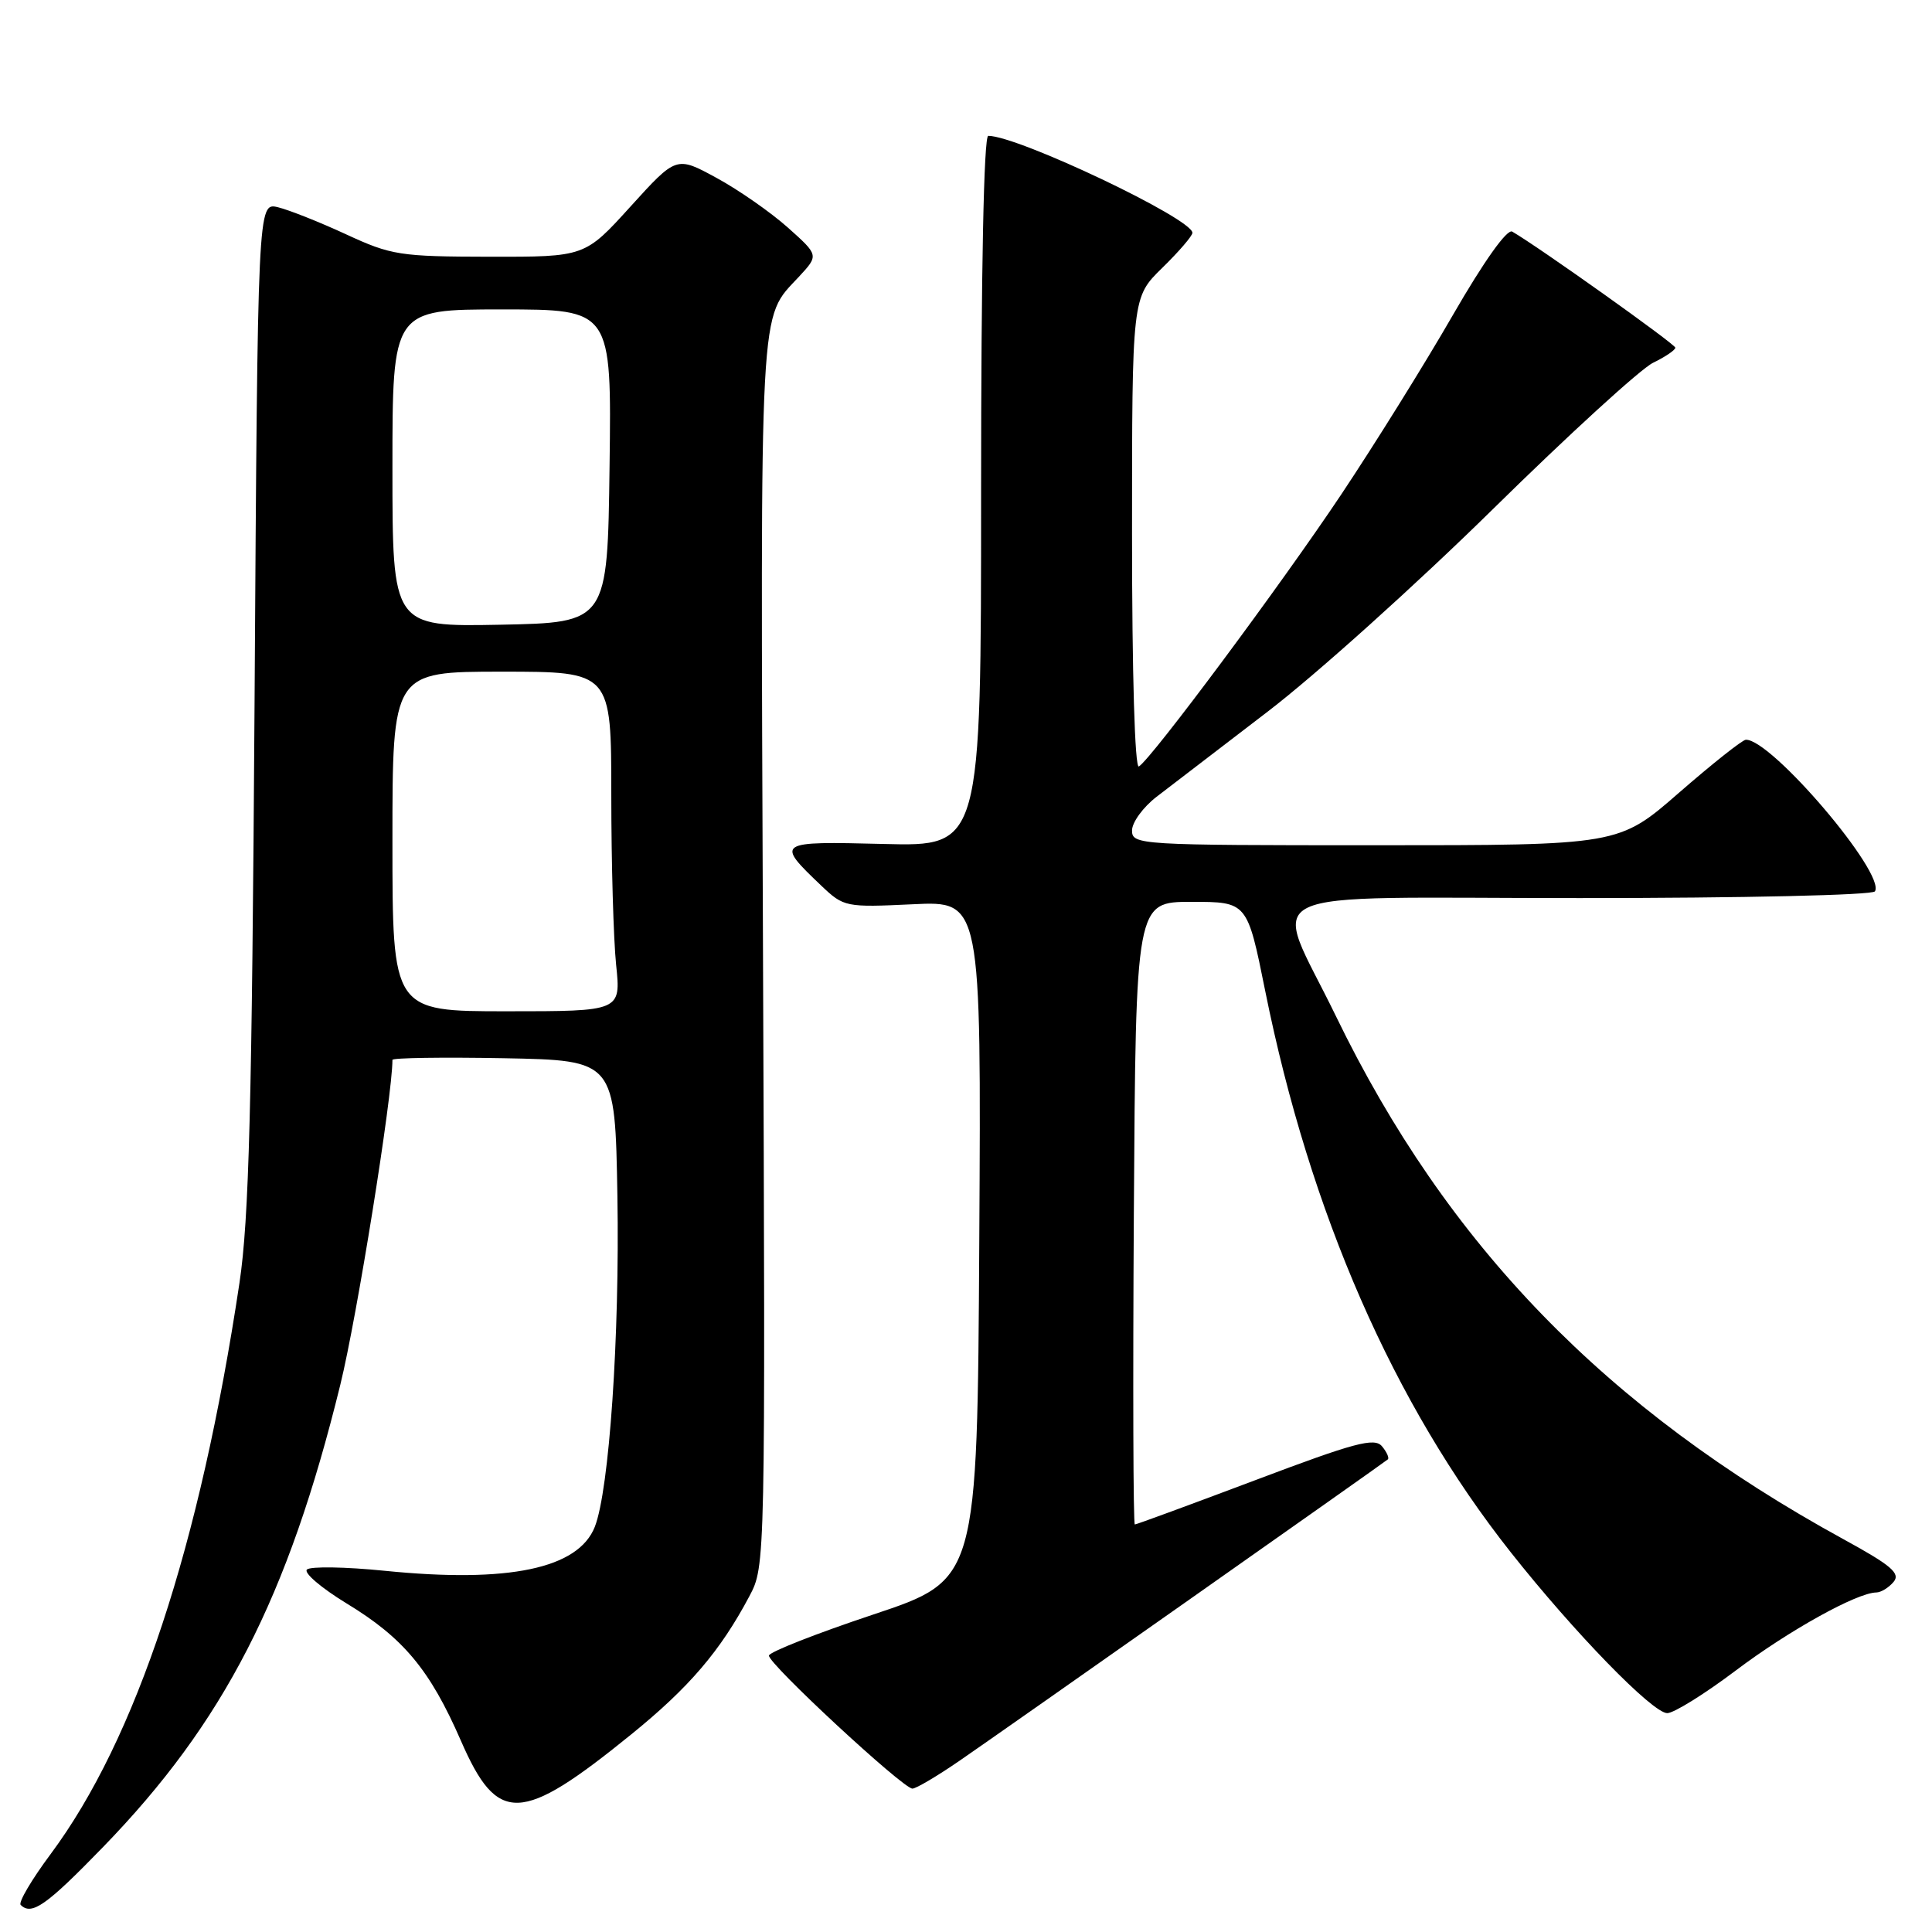 <?xml version="1.0" encoding="UTF-8" standalone="no"?>
<!DOCTYPE svg PUBLIC "-//W3C//DTD SVG 1.1//EN" "http://www.w3.org/Graphics/SVG/1.1/DTD/svg11.dtd" >
<svg xmlns="http://www.w3.org/2000/svg" xmlns:xlink="http://www.w3.org/1999/xlink" version="1.1" viewBox="0 0 256 256">
 <g >
 <path fill="currentColor"
d=" M 13.65 244.75 C 29.68 228.23 38.16 211.72 45.09 183.50 C 47.30 174.52 52.00 145.22 52.00 140.44 C 52.00 140.17 58.64 140.07 66.75 140.22 C 81.50 140.50 81.50 140.50 81.81 158.50 C 82.12 177.09 80.73 197.40 78.82 202.30 C 76.64 207.85 67.42 209.79 51.00 208.14 C 45.77 207.61 41.13 207.54 40.67 207.97 C 40.21 208.40 42.57 210.41 45.89 212.44 C 53.45 217.02 56.97 221.25 61.07 230.65 C 65.93 241.80 69.00 241.69 83.59 229.86 C 91.32 223.60 95.45 218.76 99.30 211.50 C 101.42 207.50 101.42 207.41 101.10 125.89 C 100.76 38.49 100.55 42.41 105.87 36.66 C 108.50 33.82 108.50 33.82 104.38 30.14 C 102.11 28.12 97.87 25.16 94.94 23.57 C 89.62 20.67 89.62 20.67 83.56 27.35 C 77.50 34.04 77.50 34.04 64.86 34.02 C 53.00 34.00 51.84 33.82 45.86 31.05 C 42.36 29.43 38.30 27.82 36.83 27.46 C 34.15 26.82 34.15 26.82 33.73 93.16 C 33.38 146.76 33.00 161.52 31.73 170.00 C 26.49 204.88 18.06 230.40 6.72 245.66 C 4.20 249.04 2.41 252.08 2.74 252.41 C 4.19 253.86 6.14 252.49 13.65 244.75 Z  M 127.14 233.31 C 133.02 229.27 183.26 193.92 183.89 193.38 C 184.11 193.20 183.76 192.41 183.12 191.64 C 182.13 190.45 179.49 191.16 166.36 196.12 C 157.79 199.35 150.59 202.00 150.37 202.00 C 150.16 202.00 150.10 183.44 150.24 160.75 C 150.50 119.50 150.50 119.50 157.88 119.50 C 165.27 119.50 165.27 119.50 167.65 131.32 C 173.58 160.73 184.66 186.06 200.18 205.68 C 208.59 216.32 218.98 227.00 220.92 227.00 C 221.79 227.00 225.88 224.46 230.00 221.35 C 237.03 216.05 246.07 211.03 248.63 211.01 C 249.25 211.00 250.27 210.37 250.91 209.61 C 251.85 208.48 250.61 207.42 244.28 203.96 C 212.83 186.74 191.72 164.98 177.00 134.61 C 168.54 117.17 164.75 119.00 209.33 119.00 C 230.94 119.00 248.13 118.61 248.44 118.11 C 249.89 115.75 234.72 97.93 231.33 98.02 C 230.87 98.04 226.90 101.19 222.50 105.02 C 214.50 112.00 214.50 112.00 182.25 112.00 C 150.90 112.00 150.00 111.95 150.00 110.04 C 150.00 108.97 151.46 106.96 153.25 105.58 C 155.04 104.21 161.67 99.13 167.98 94.29 C 174.30 89.46 187.71 77.40 197.78 67.50 C 207.84 57.60 217.41 48.86 219.04 48.07 C 220.67 47.28 221.99 46.38 221.99 46.07 C 221.97 45.59 203.86 32.70 200.38 30.69 C 199.70 30.29 196.63 34.61 192.50 41.77 C 188.79 48.22 182.14 58.89 177.74 65.49 C 169.72 77.51 152.61 100.50 150.91 101.56 C 150.37 101.89 150.00 89.31 150.00 70.76 C 150.00 39.41 150.00 39.41 154.00 35.50 C 156.20 33.35 158.00 31.26 158.00 30.85 C 158.00 28.98 134.89 18.00 130.95 18.00 C 130.36 18.00 130.00 35.86 130.00 65.08 C 130.00 112.16 130.00 112.16 117.10 111.83 C 102.84 111.47 102.72 111.54 108.85 117.38 C 111.81 120.19 112.06 120.24 120.95 119.82 C 130.02 119.38 130.02 119.38 129.76 164.36 C 129.50 209.33 129.50 209.33 115.75 213.92 C 108.19 216.44 101.95 218.89 101.89 219.37 C 101.75 220.41 119.65 237.00 120.90 237.00 C 121.38 237.00 124.19 235.34 127.14 233.31 Z  M 52.00 111.50 C 52.00 89.00 52.00 89.00 66.50 89.00 C 81.00 89.00 81.00 89.00 81.00 105.35 C 81.00 114.35 81.29 124.47 81.64 127.85 C 82.28 134.00 82.28 134.00 67.14 134.00 C 52.00 134.00 52.00 134.00 52.00 111.50 Z  M 52.00 62.03 C 52.00 41.00 52.00 41.00 66.52 41.00 C 81.04 41.00 81.04 41.00 80.77 61.75 C 80.50 82.50 80.50 82.50 66.25 82.78 C 52.00 83.05 52.00 83.05 52.00 62.03 Z "/>
</g>
</svg>
